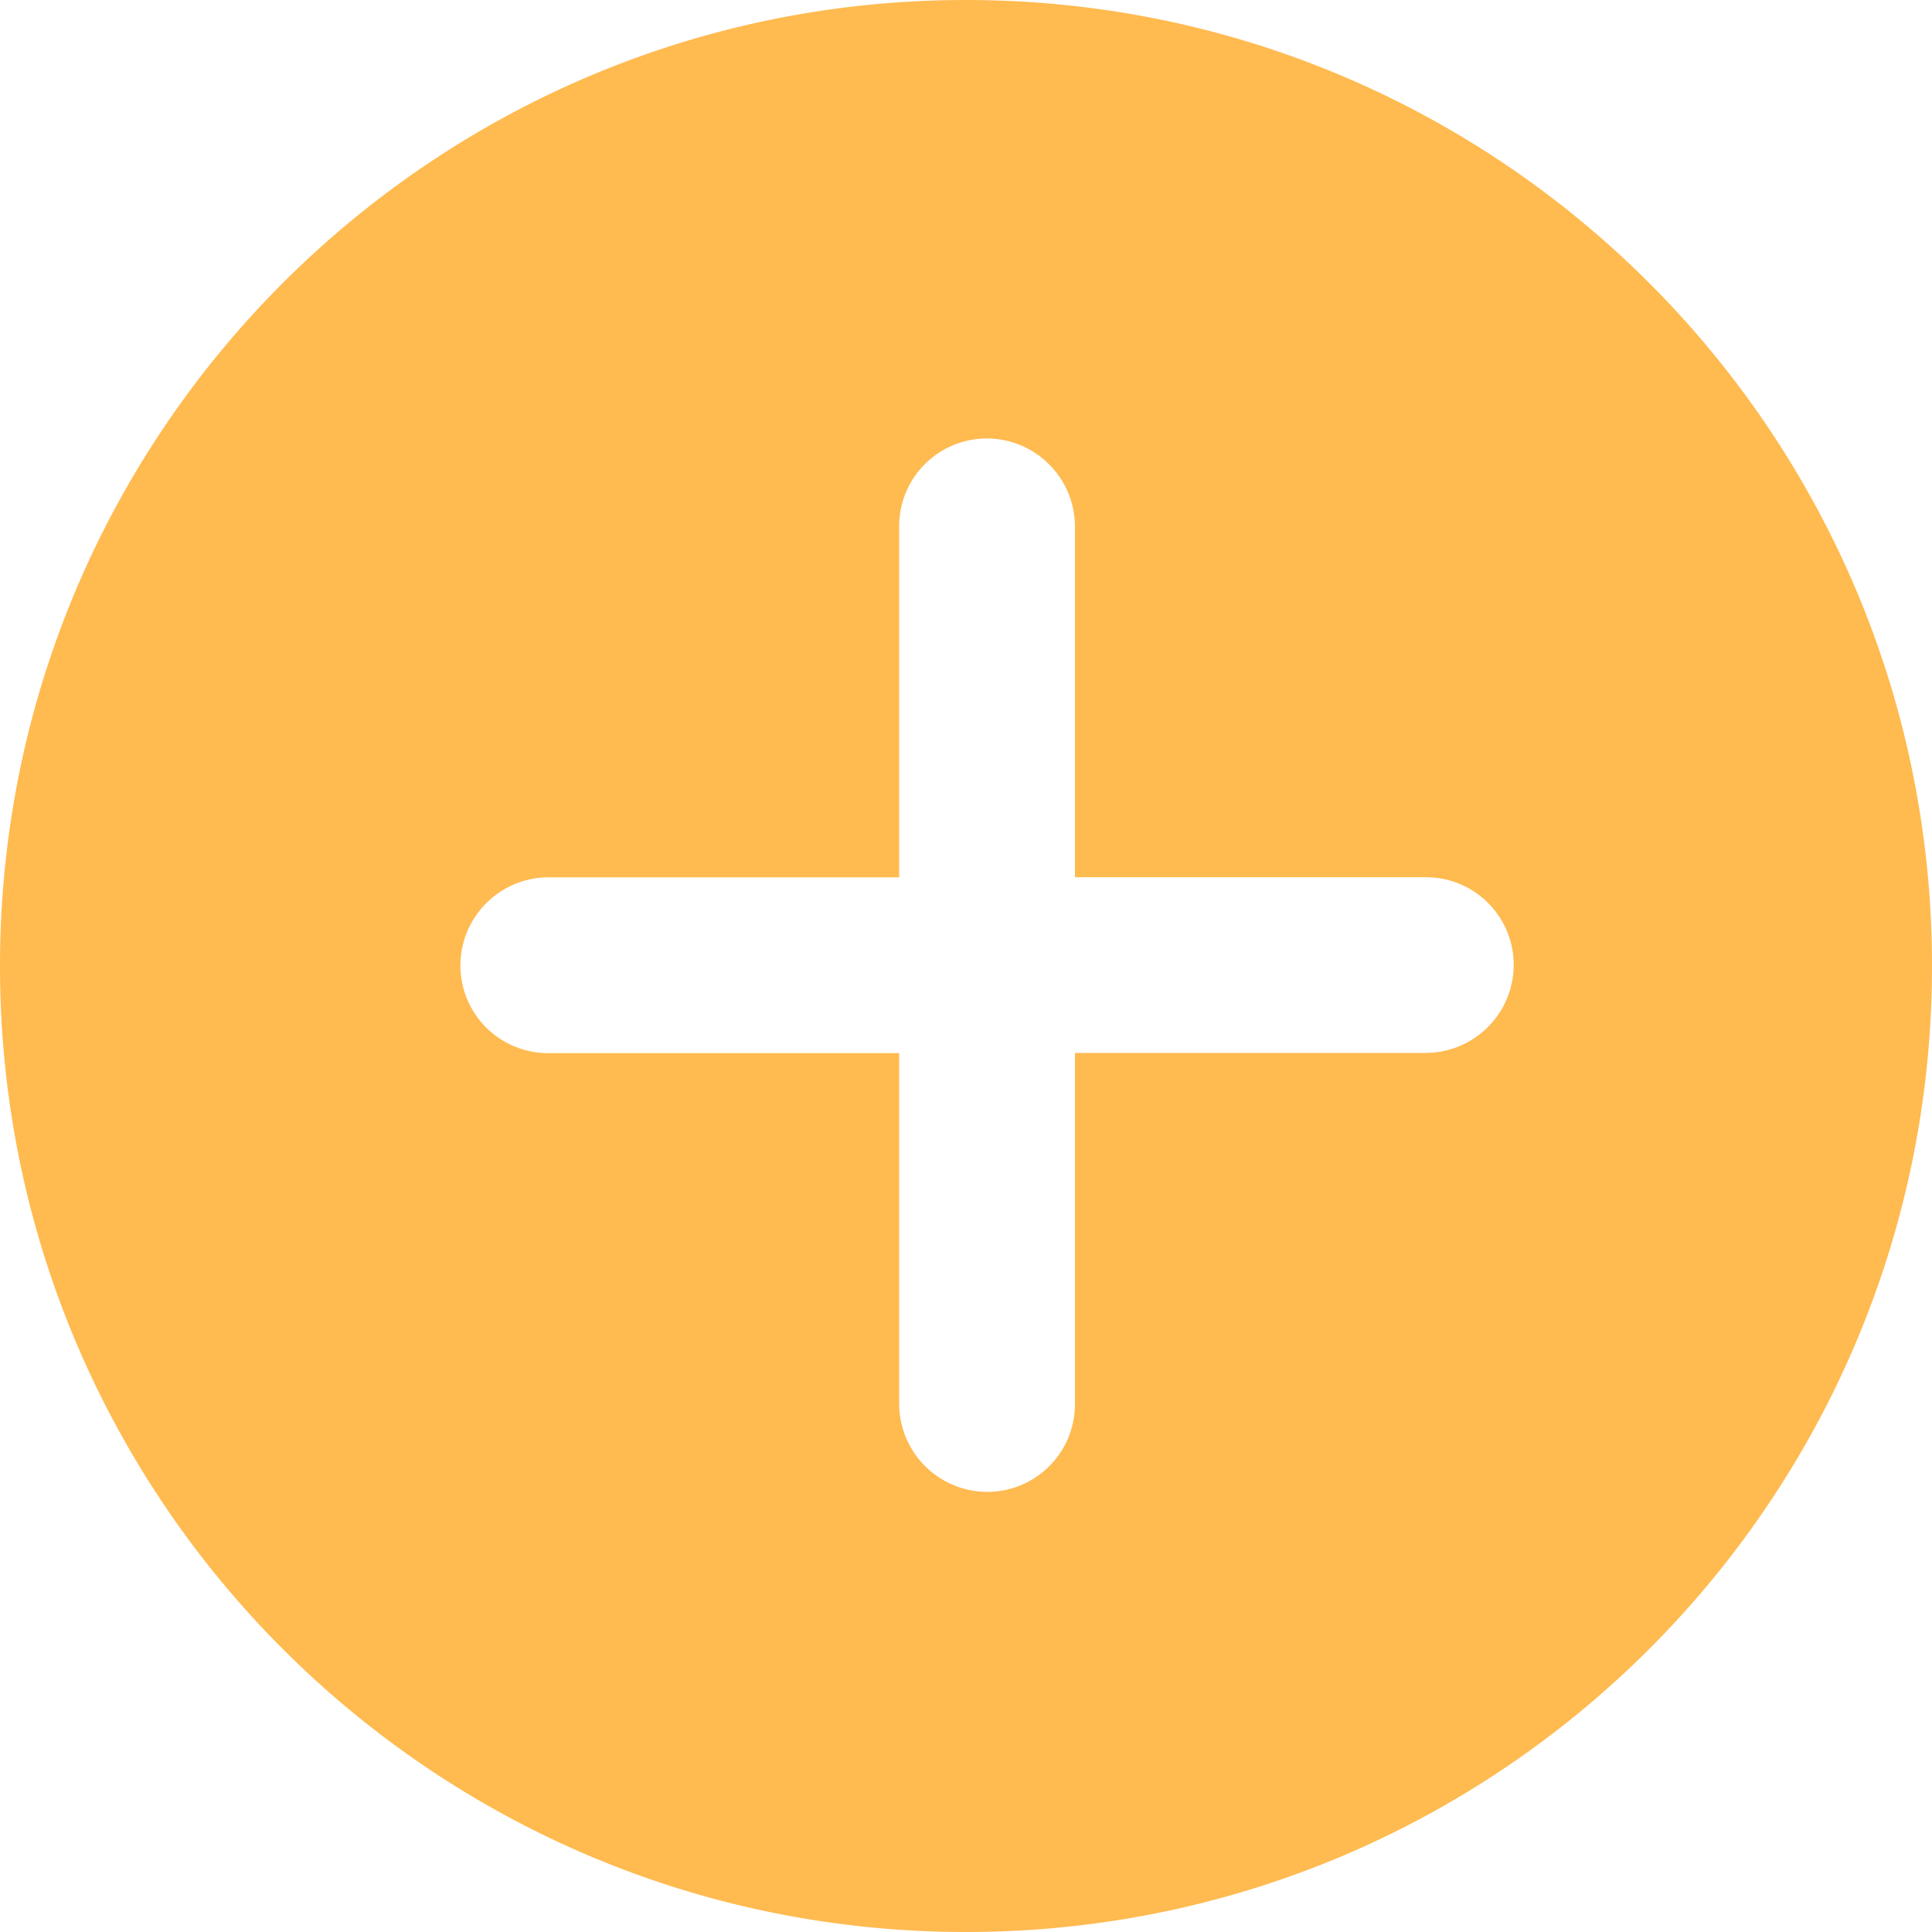 <?xml version="1.0" standalone="no"?><!DOCTYPE svg PUBLIC "-//W3C//DTD SVG 1.1//EN" "http://www.w3.org/Graphics/SVG/1.1/DTD/svg11.dtd"><svg t="1630572714765" class="icon" viewBox="0 0 1024 1024" version="1.1" xmlns="http://www.w3.org/2000/svg" p-id="18811" xmlns:xlink="http://www.w3.org/1999/xlink" width="128" height="128"><defs><style type="text/css"></style></defs><path d="M512 1024C229.171 1024 0 794.829 0 512S229.171 0 512 0s512 229.171 512 512-229.171 512-512 512zM476.57 464.998h-185.856a46.797 46.797 0 0 0-46.694 46.592 46.49 46.49 0 0 0 46.643 46.592h185.907v185.856a46.797 46.797 0 0 0 46.592 46.694c25.907 0 46.592-20.89 46.592-46.643V558.08h185.907a46.797 46.797 0 0 0 46.643-46.592 46.49 46.49 0 0 0-46.643-46.541h-185.907V279.091a46.797 46.797 0 0 0-46.592-46.694 46.49 46.49 0 0 0-46.592 46.694v185.907z" fill="#FFBA50" p-id="18812"></path></svg>
